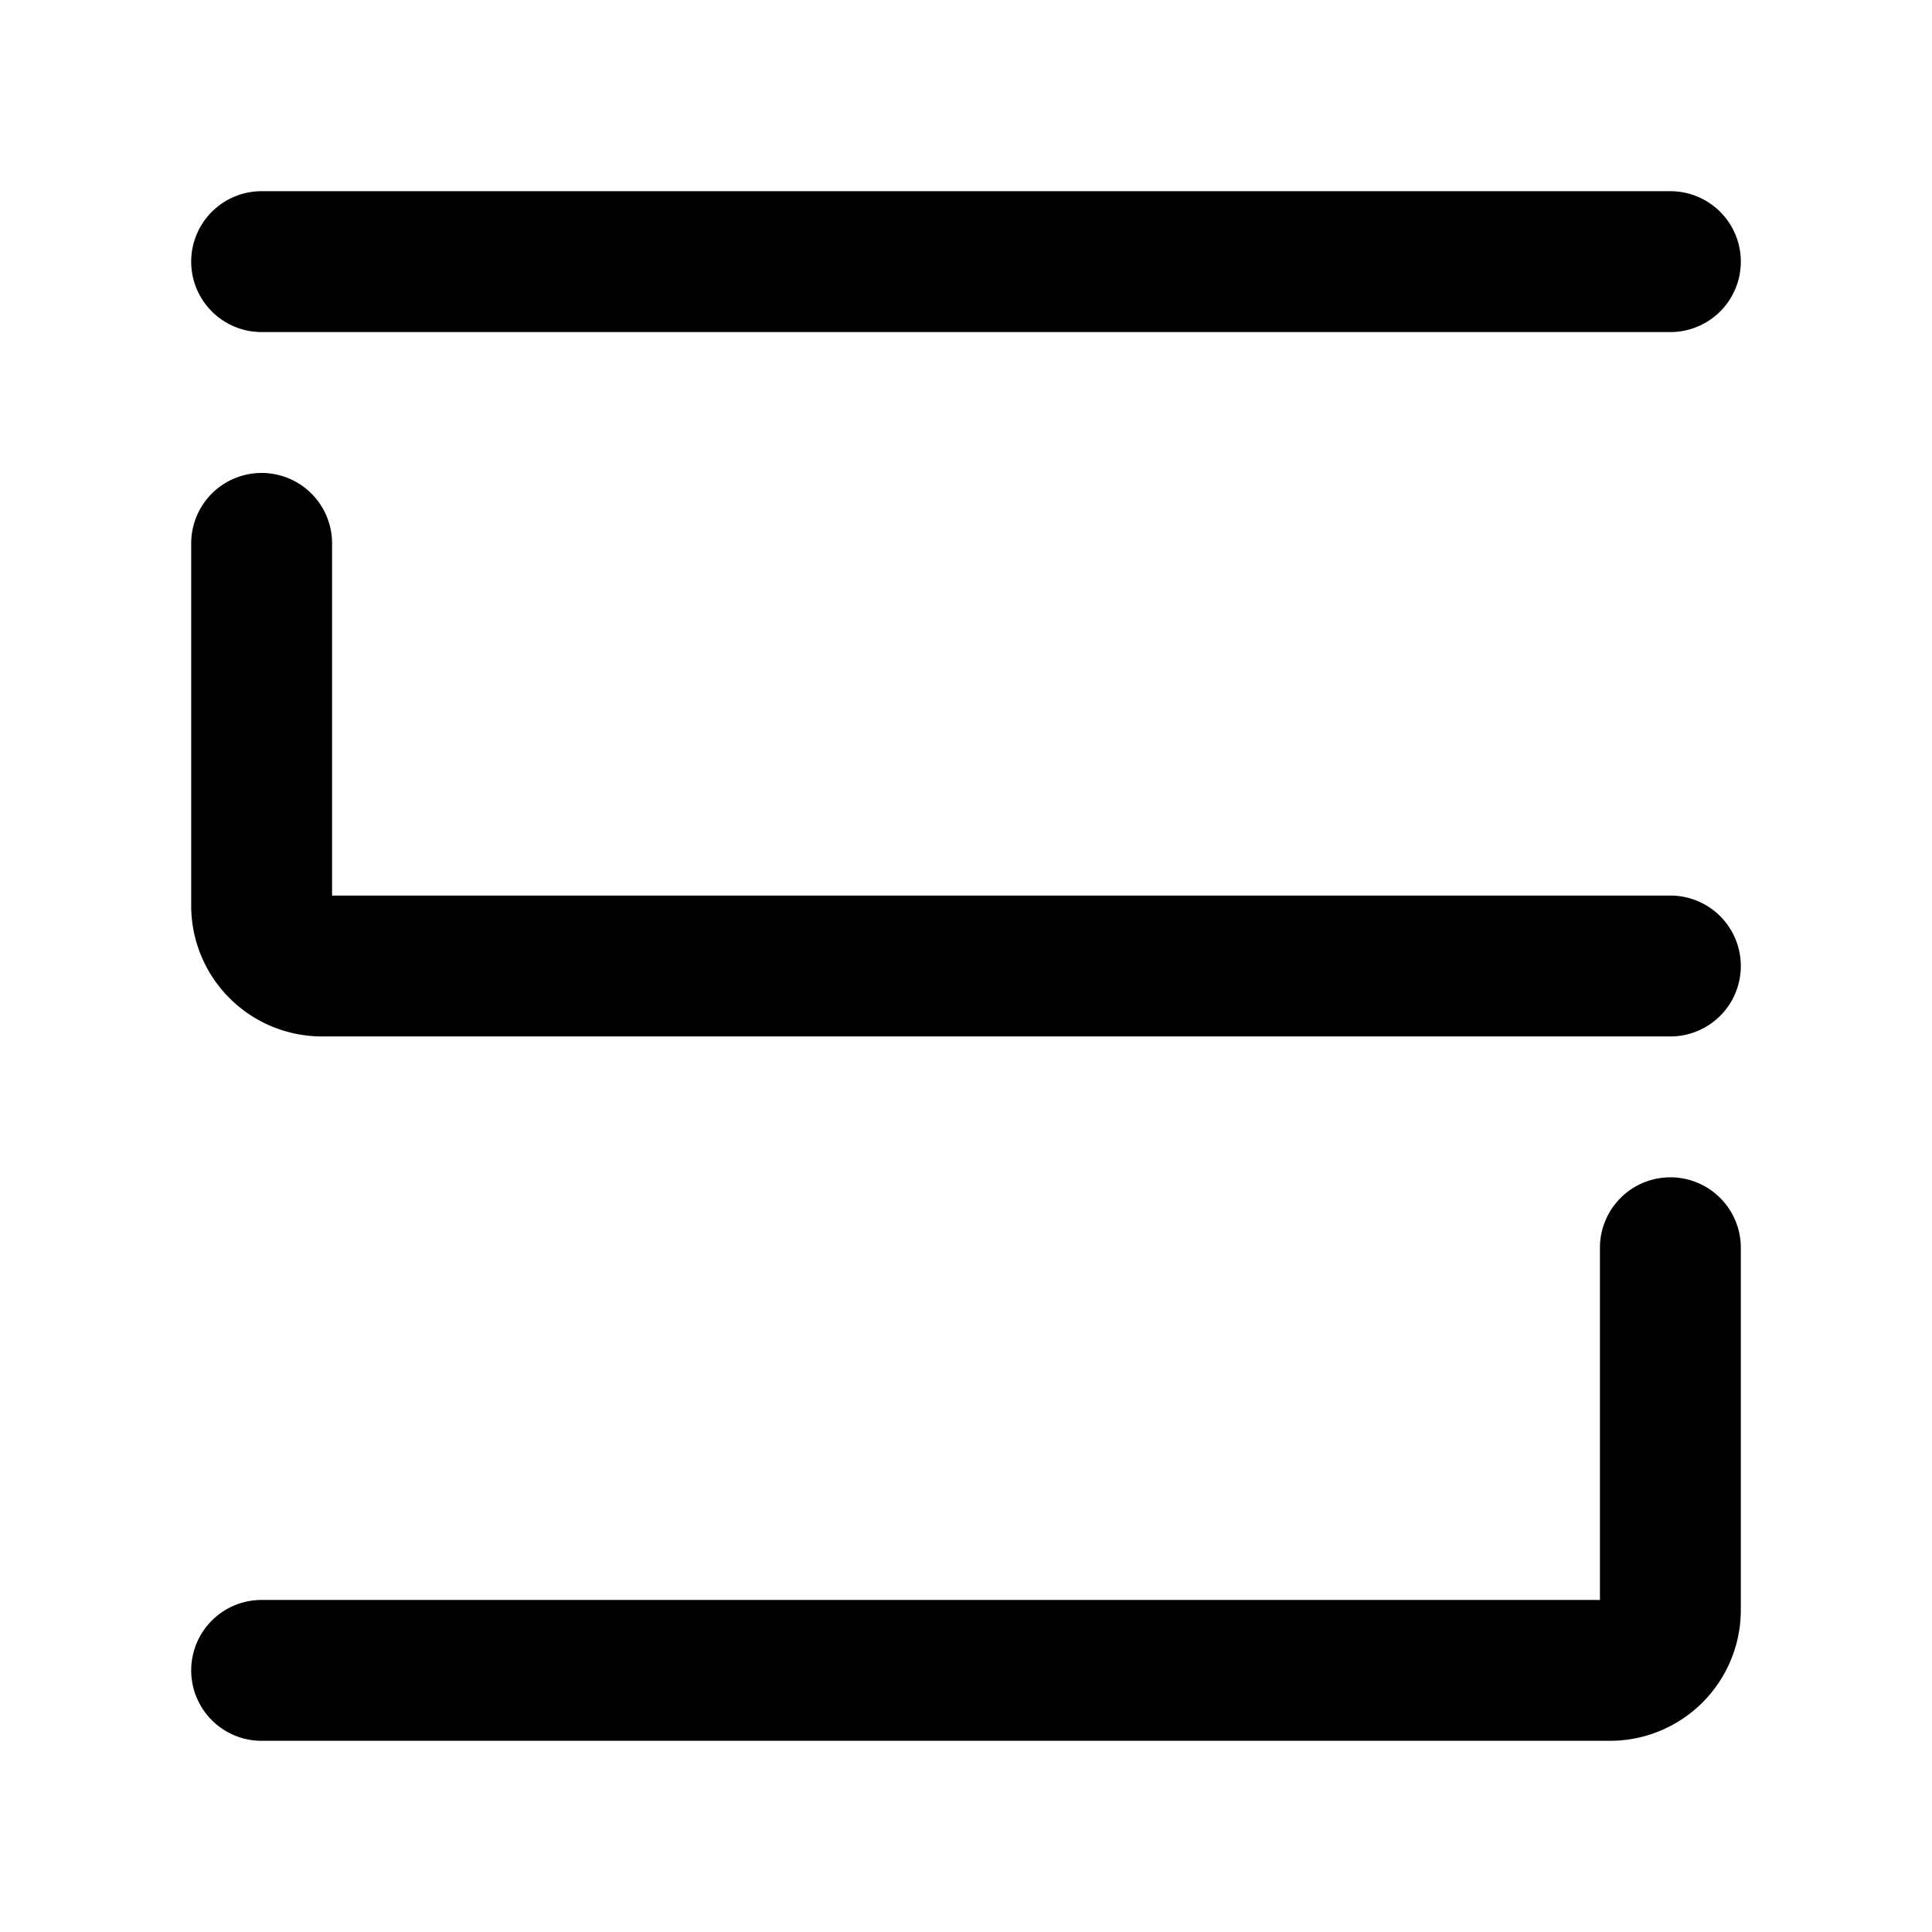 <svg xmlns="http://www.w3.org/2000/svg" width="192" height="192" fill="none"><path stroke="#000" stroke-linecap="round" stroke-linejoin="round" stroke-width="14" d="M166 124v36a6 6 0 0 1-6 6H26m0-112v36a6 6 0 0 0 6 6h134M26 26h140"/></svg>